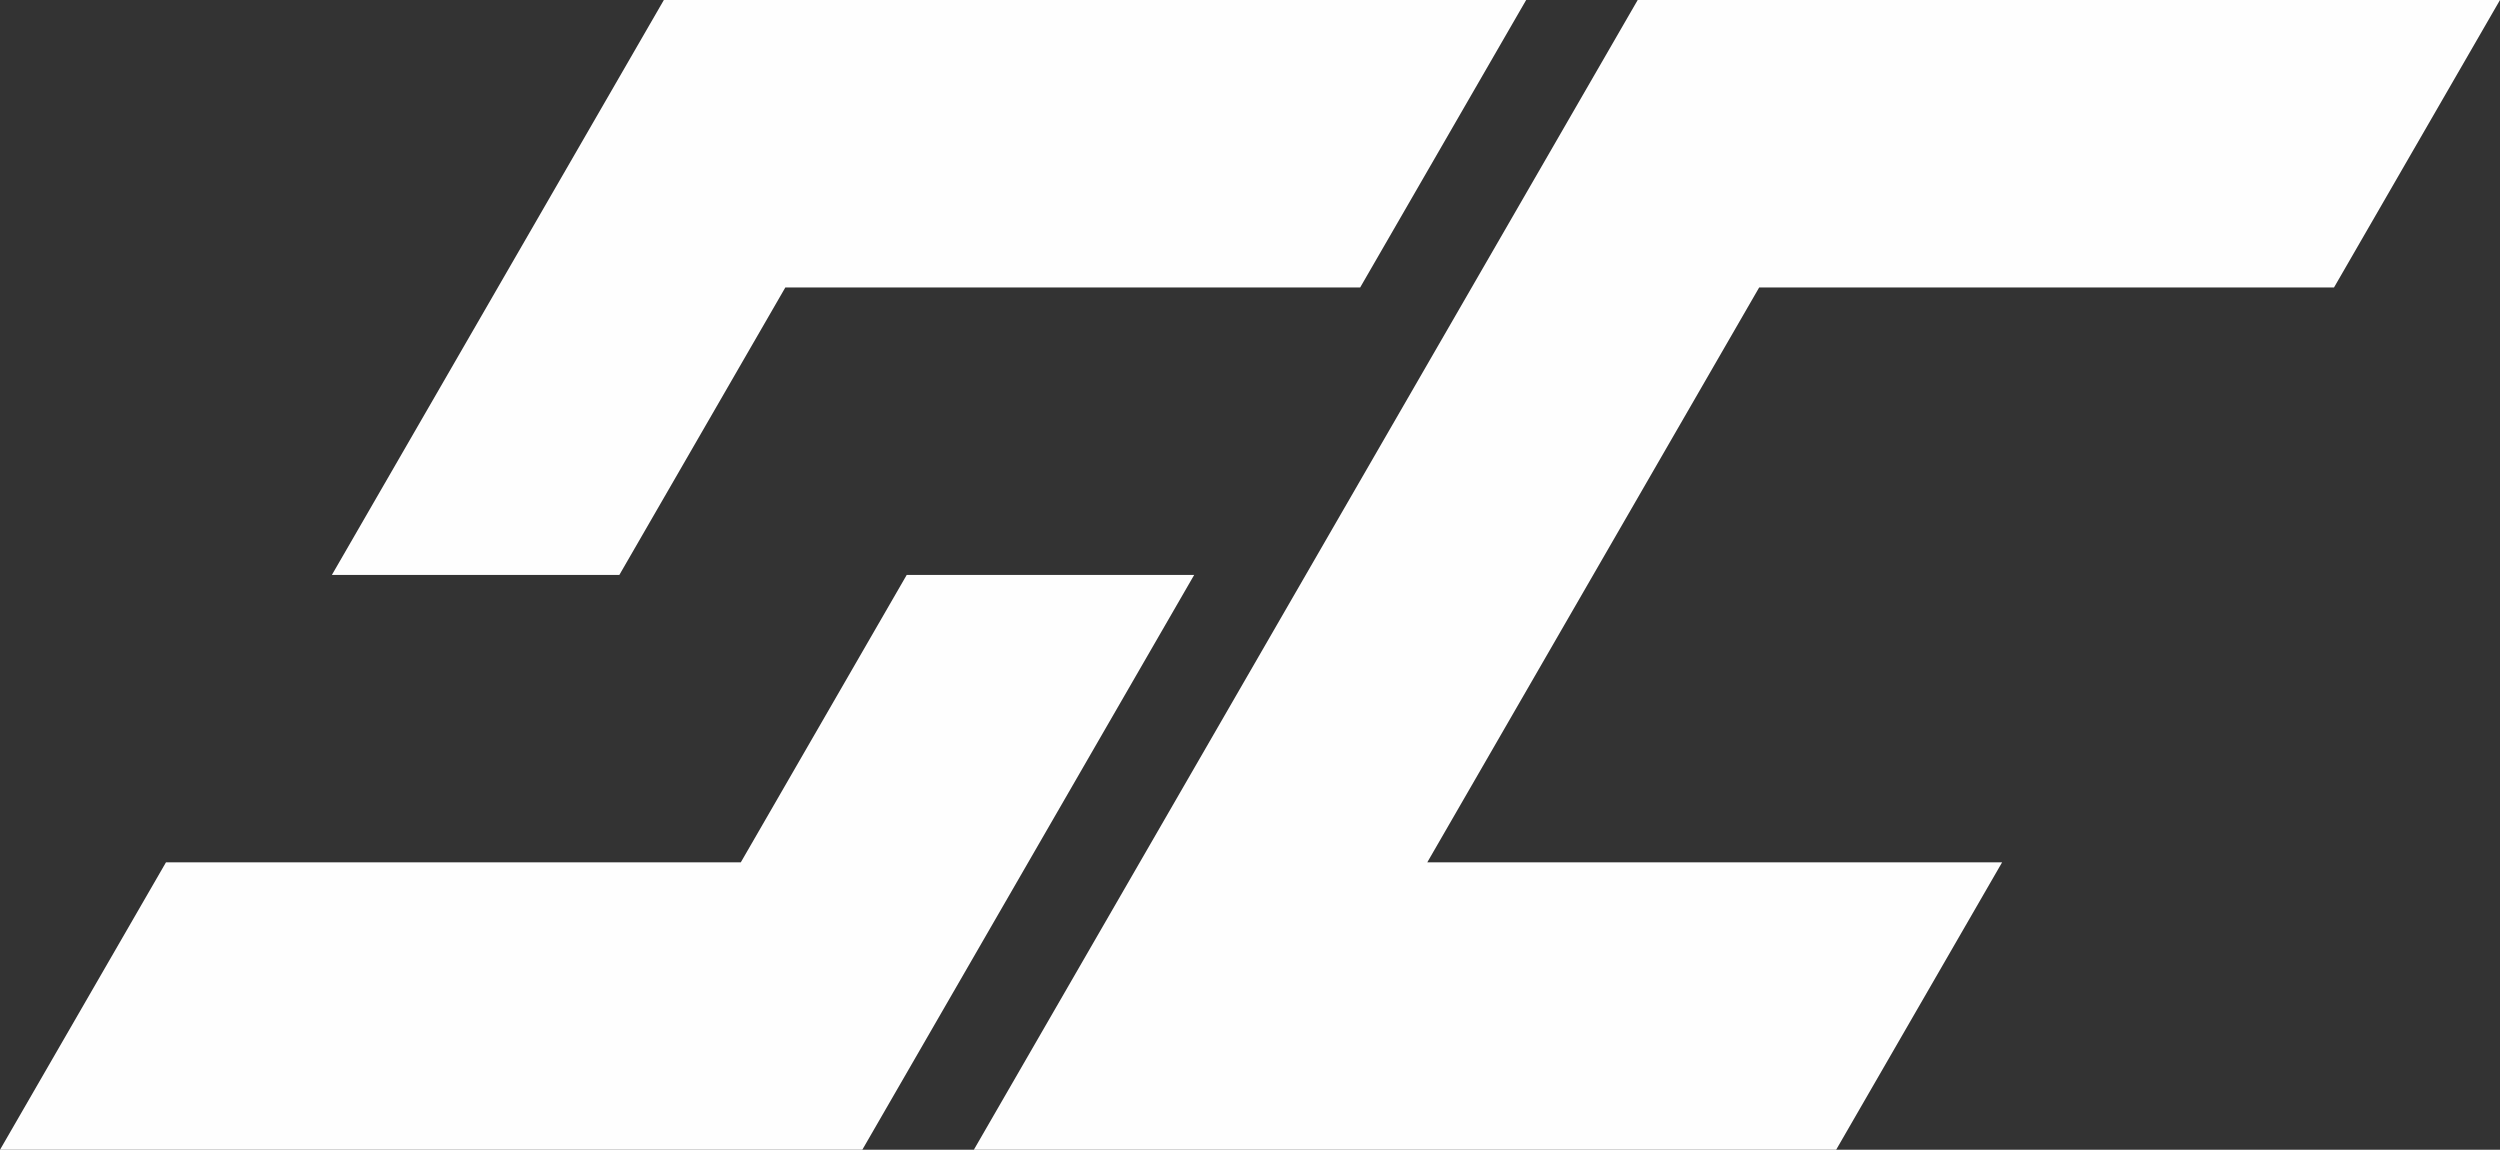 <svg id="Livello_1" data-name="Livello 1" xmlns="http://www.w3.org/2000/svg" viewBox="0 0 246.55 113.39"><rect x="0" y="0" width="246.55" height="113.39" fill="#333333" stroke="none"/><defs><style>.cls-1{fill:#fefefe}</style></defs><polygon class="cls-1" points="173.49 28.35 140.76 85.04 197.45 85.04 181.08 113.39 96.04 113.39 161.51 0 246.55 0 230.18 28.35 173.49 28.35"/><polygon class="cls-1" points="117.77 56.7 85.04 113.39 0 113.39 16.37 85.04 73.06 85.04 89.42 56.7 117.77 56.7"/><polygon class="cls-1" points="150.51 0 134.14 28.35 77.45 28.35 61.08 56.7 32.73 56.7 65.47 0 150.51 0"/></svg>